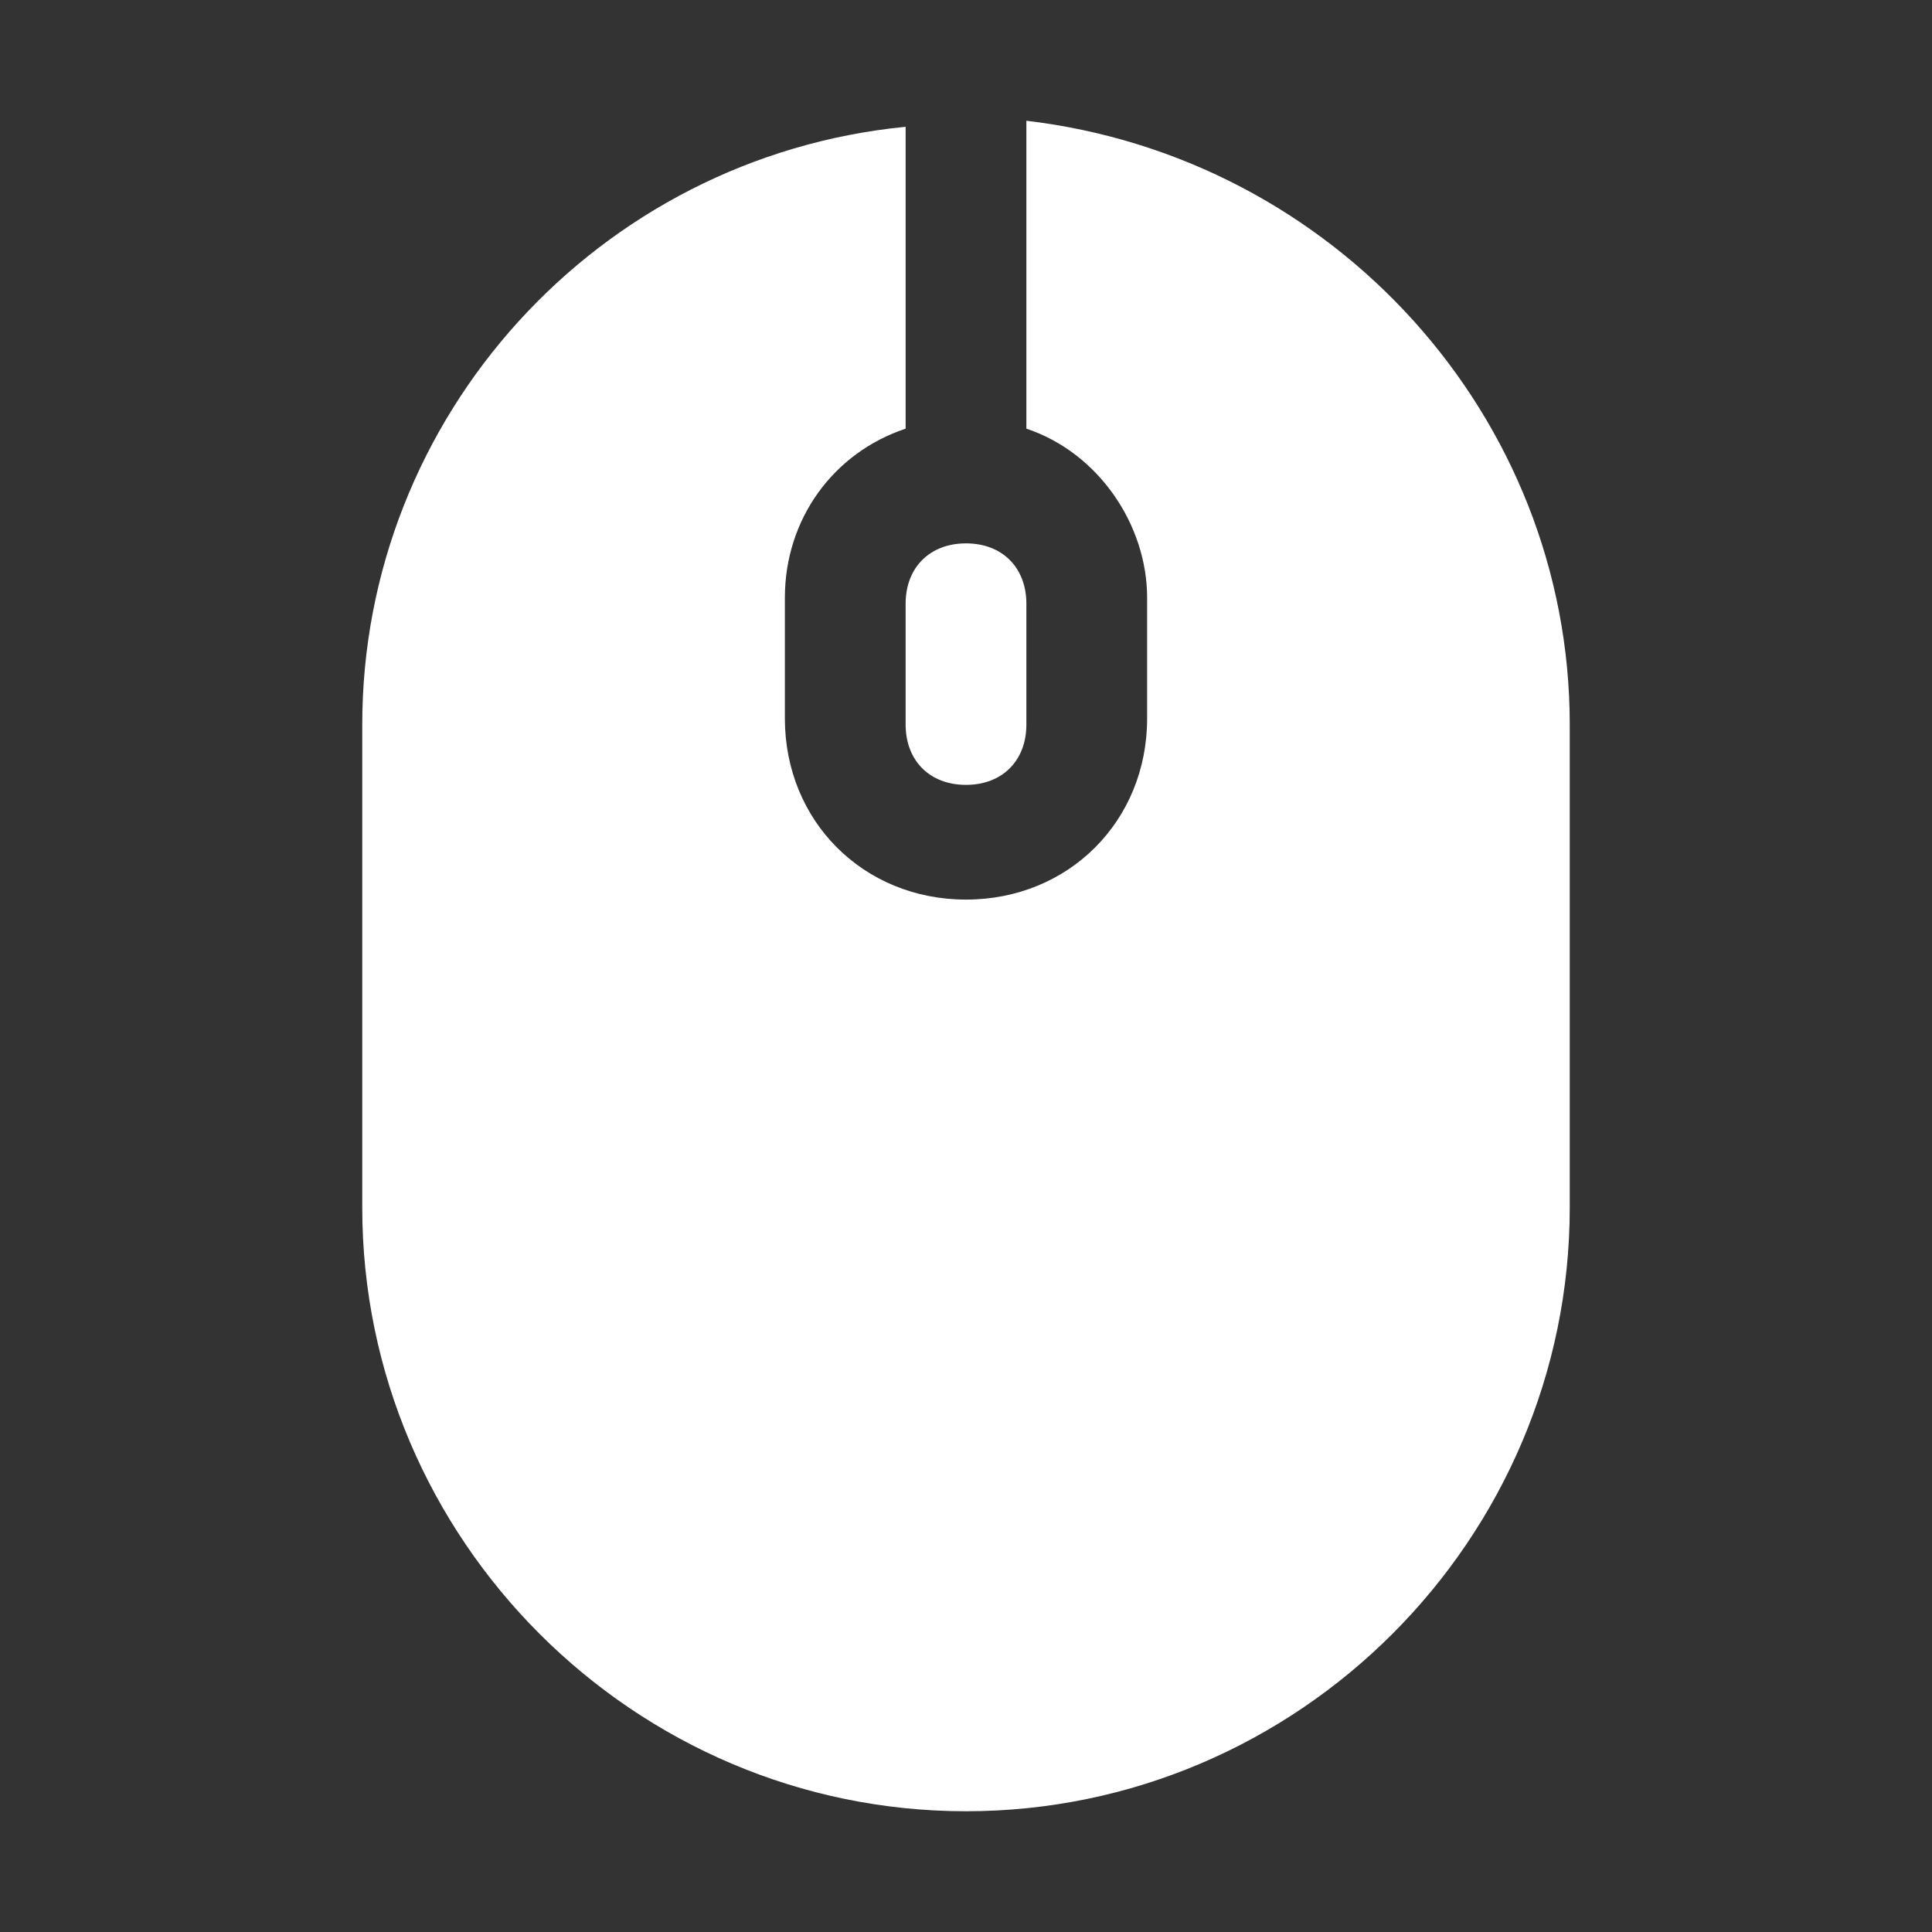 <?xml version="1.0" encoding="UTF-8"?>
<svg id="Layer_1" data-name="Layer 1" xmlns="http://www.w3.org/2000/svg" version="1.1" viewBox="0 0 32 32">
  <rect x="0" y="0" width="32" height="32" fill="#333333" stroke="none"/>
  <defs>
    <style>
      .cls-1 {
        fill: #fff;
        stroke-width: 0px;
      }
    </style>
  </defs>
  <g id="Mail_Box" data-name="Mail Box">
    <path class="cls-1" d="M17,2v5.1c1.2.4,2,1.6,2,2.8v2c0,1.7-1.3,3-3,3s-3-1.3-3-3v-2c0-1.3.8-2.4,2-2.8V2.1c-5.1.5-9,4.8-9,9.9v8c0,5.5,4.5,10,10,10s10-4.5,10-10v-8c0-5.1-3.9-9.4-9-10Z"/>
    <path class="cls-1" d="M15,12c0,.6.4,1,1,1s1-.4,1-1v-2c0-.6-.4-1-1-1s-1,.4-1,1v2Z"/>
  </g>
</svg>
